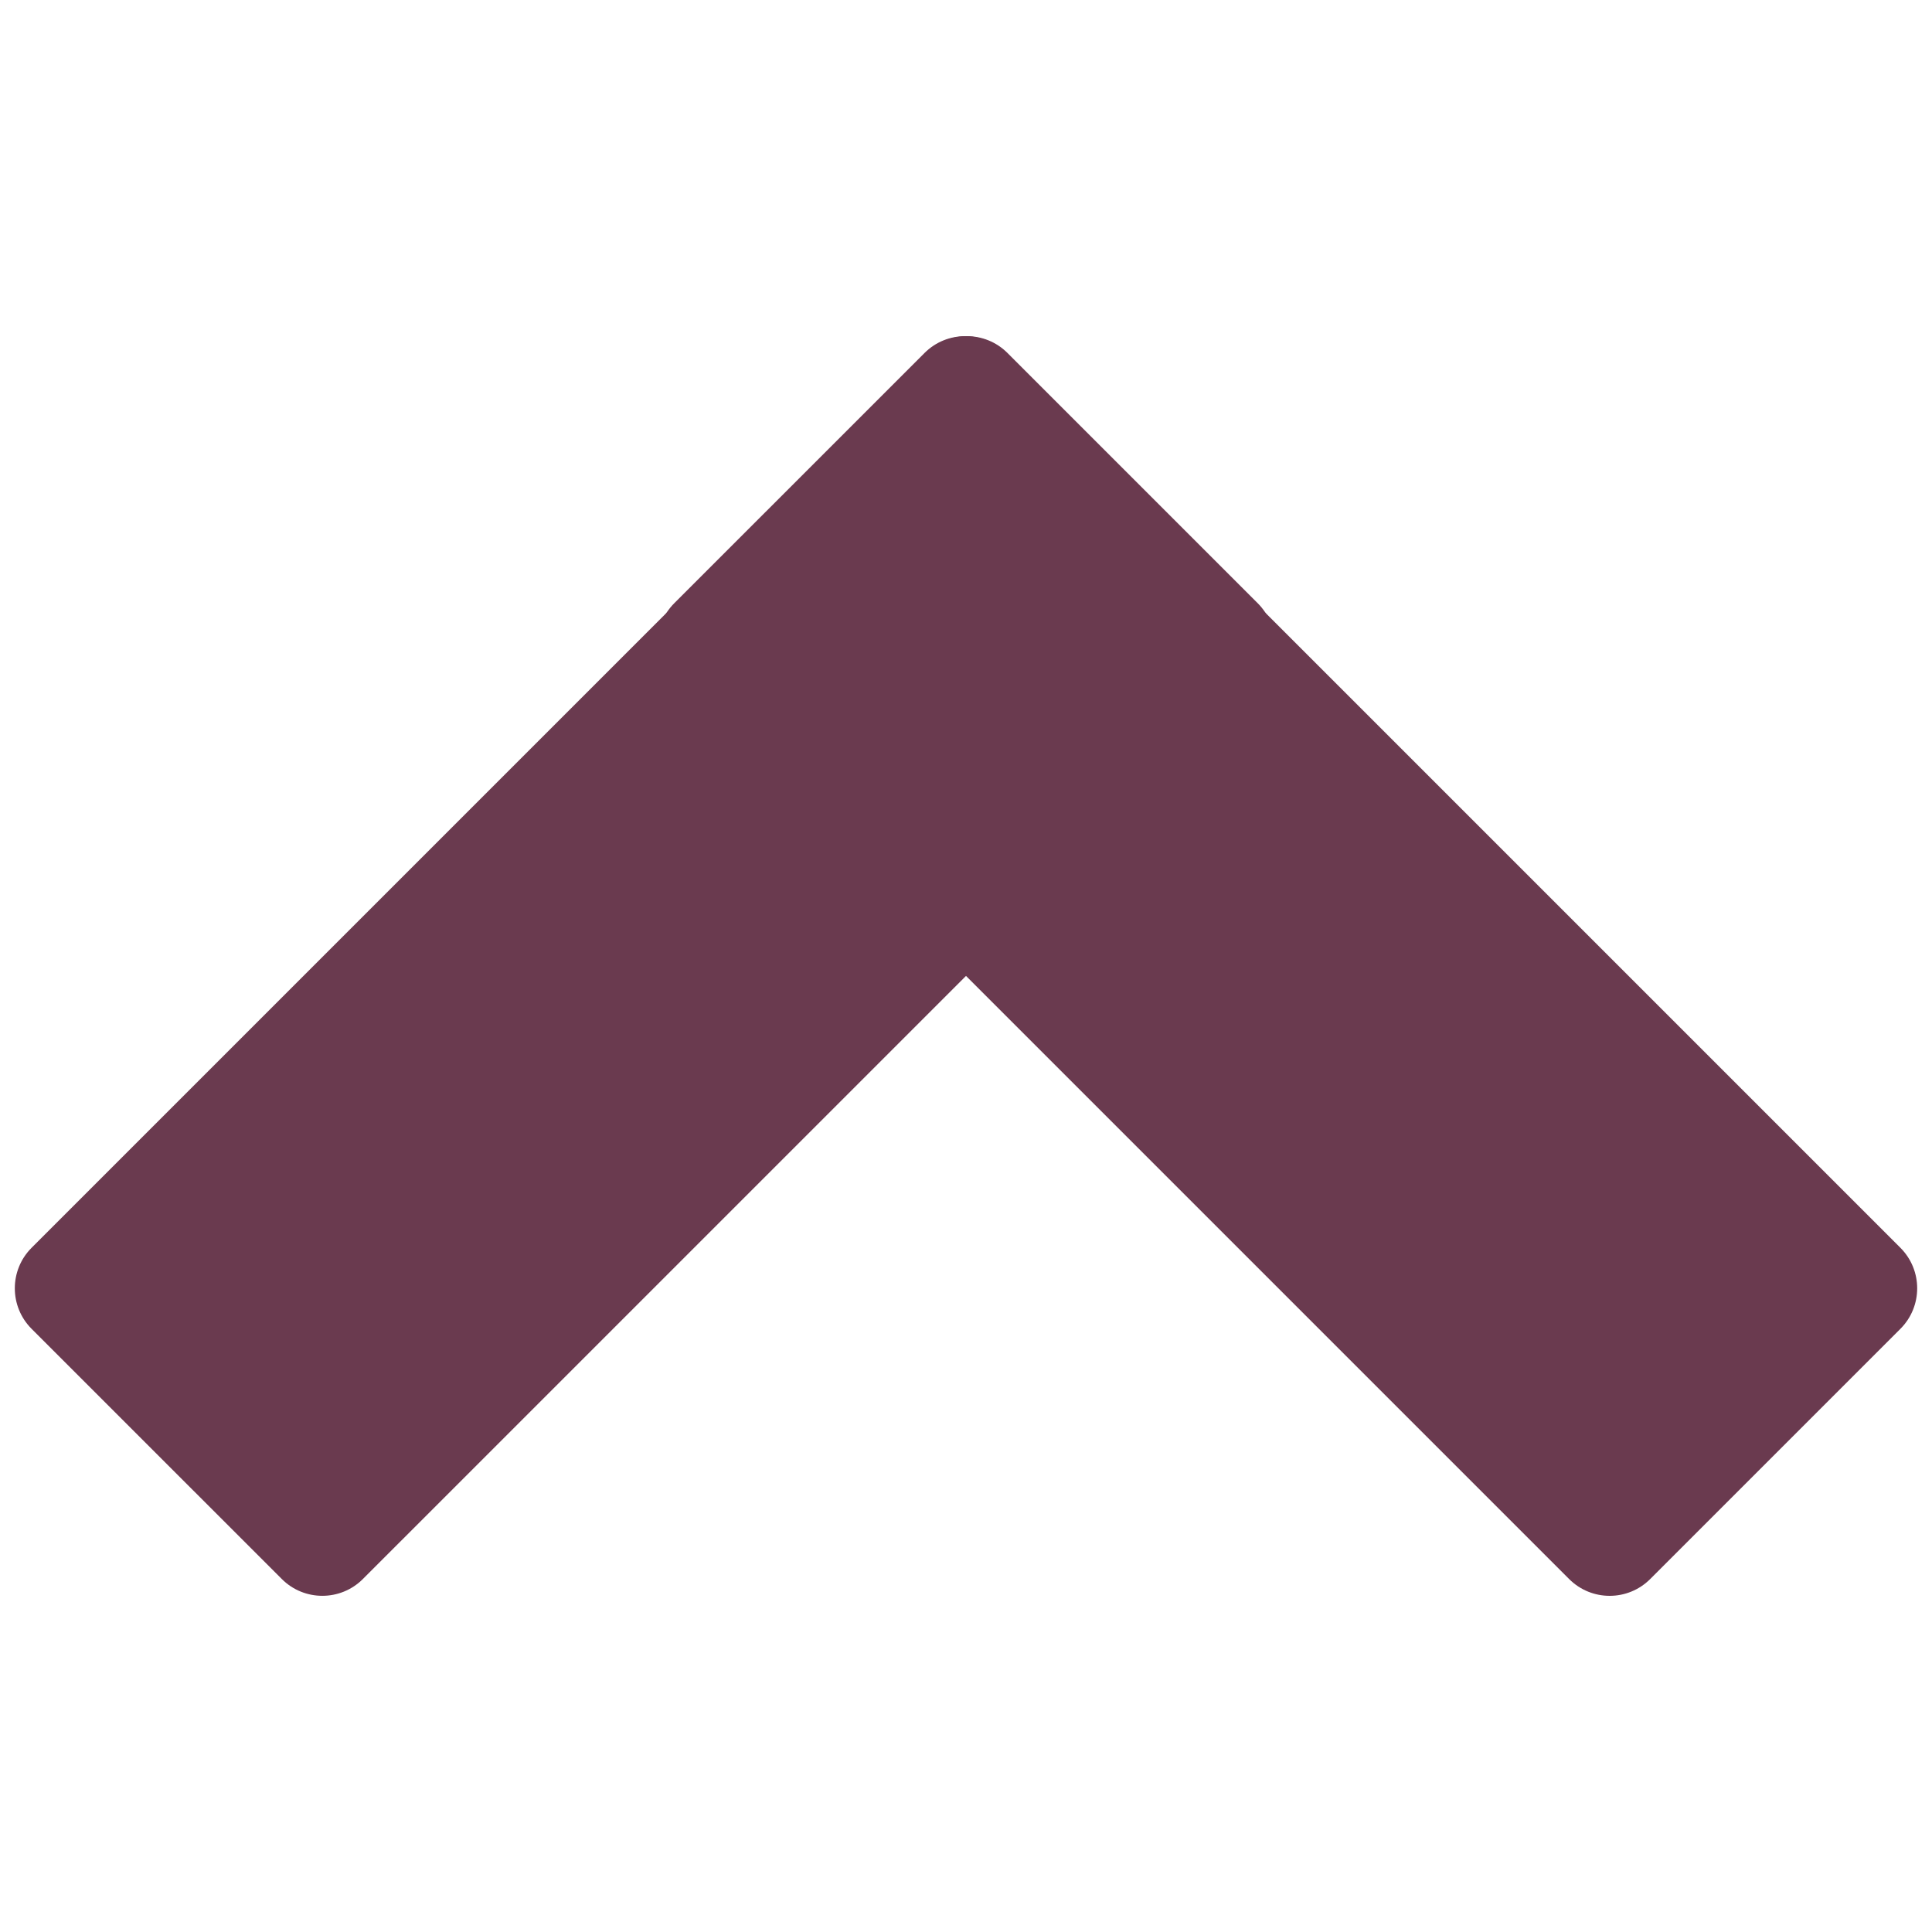 <svg xmlns="http://www.w3.org/2000/svg" xmlns:xlink="http://www.w3.org/1999/xlink" version="1.1" width="25" height="25" viewBox="0 0 256 256" xml:space="preserve">
<desc>Created with Fabric.js 1.7.22</desc>
<defs>
</defs>
<g transform="translate(128 128) scale(0.72 0.72)" style="">
	<g style="stroke: none; stroke-width: 0; stroke-dasharray: none; stroke-linecap: butt; stroke-linejoin: miter; stroke-miterlimit: 10; fill: none; fill-rule: nonzero; opacity: 1;" transform="translate(-175.05 -175.05) scale(3.89 3.89)" >
	<path d="M 58.799 31.67 L 16.466 74.002 c -1.059 1.059 -2.776 1.059 -3.835 0 L 0.794 62.166 c -1.059 -1.059 -1.059 -2.776 0 -3.835 l 42.333 -42.333 c 1.059 -1.059 2.776 -1.059 3.835 0 l 11.837 11.837 C 59.858 28.893 59.858 30.61 58.799 31.67 z" style="stroke: none; stroke-width: 1; stroke-dasharray: none; stroke-linecap: butt; stroke-linejoin: miter; stroke-miterlimit: 10; fill: #6a3a4f; fill-rule: nonzero; opacity: 1;" transform=" matrix(1 0 0 1 0 0) " stroke-linecap="round" />
	<path d="M 31.201 31.67 l 42.333 42.333 c 1.059 1.059 2.776 1.059 3.835 0 l 11.837 -11.837 c 1.059 -1.059 1.059 -2.776 0 -3.835 L 46.873 15.998 c -1.059 -1.059 -2.776 -1.059 -3.835 0 L 31.201 27.834 C 30.142 28.893 30.142 30.61 31.201 31.67 z" style="stroke: none; stroke-width: 1; stroke-dasharray: none; stroke-linecap: butt; stroke-linejoin: miter; stroke-miterlimit: 10; fill: #6a3a4f; fill-rule: nonzero; opacity: 1;" transform=" matrix(1 0 0 1 0 0) " stroke-linecap="round" />
</g>
</g>
</svg>